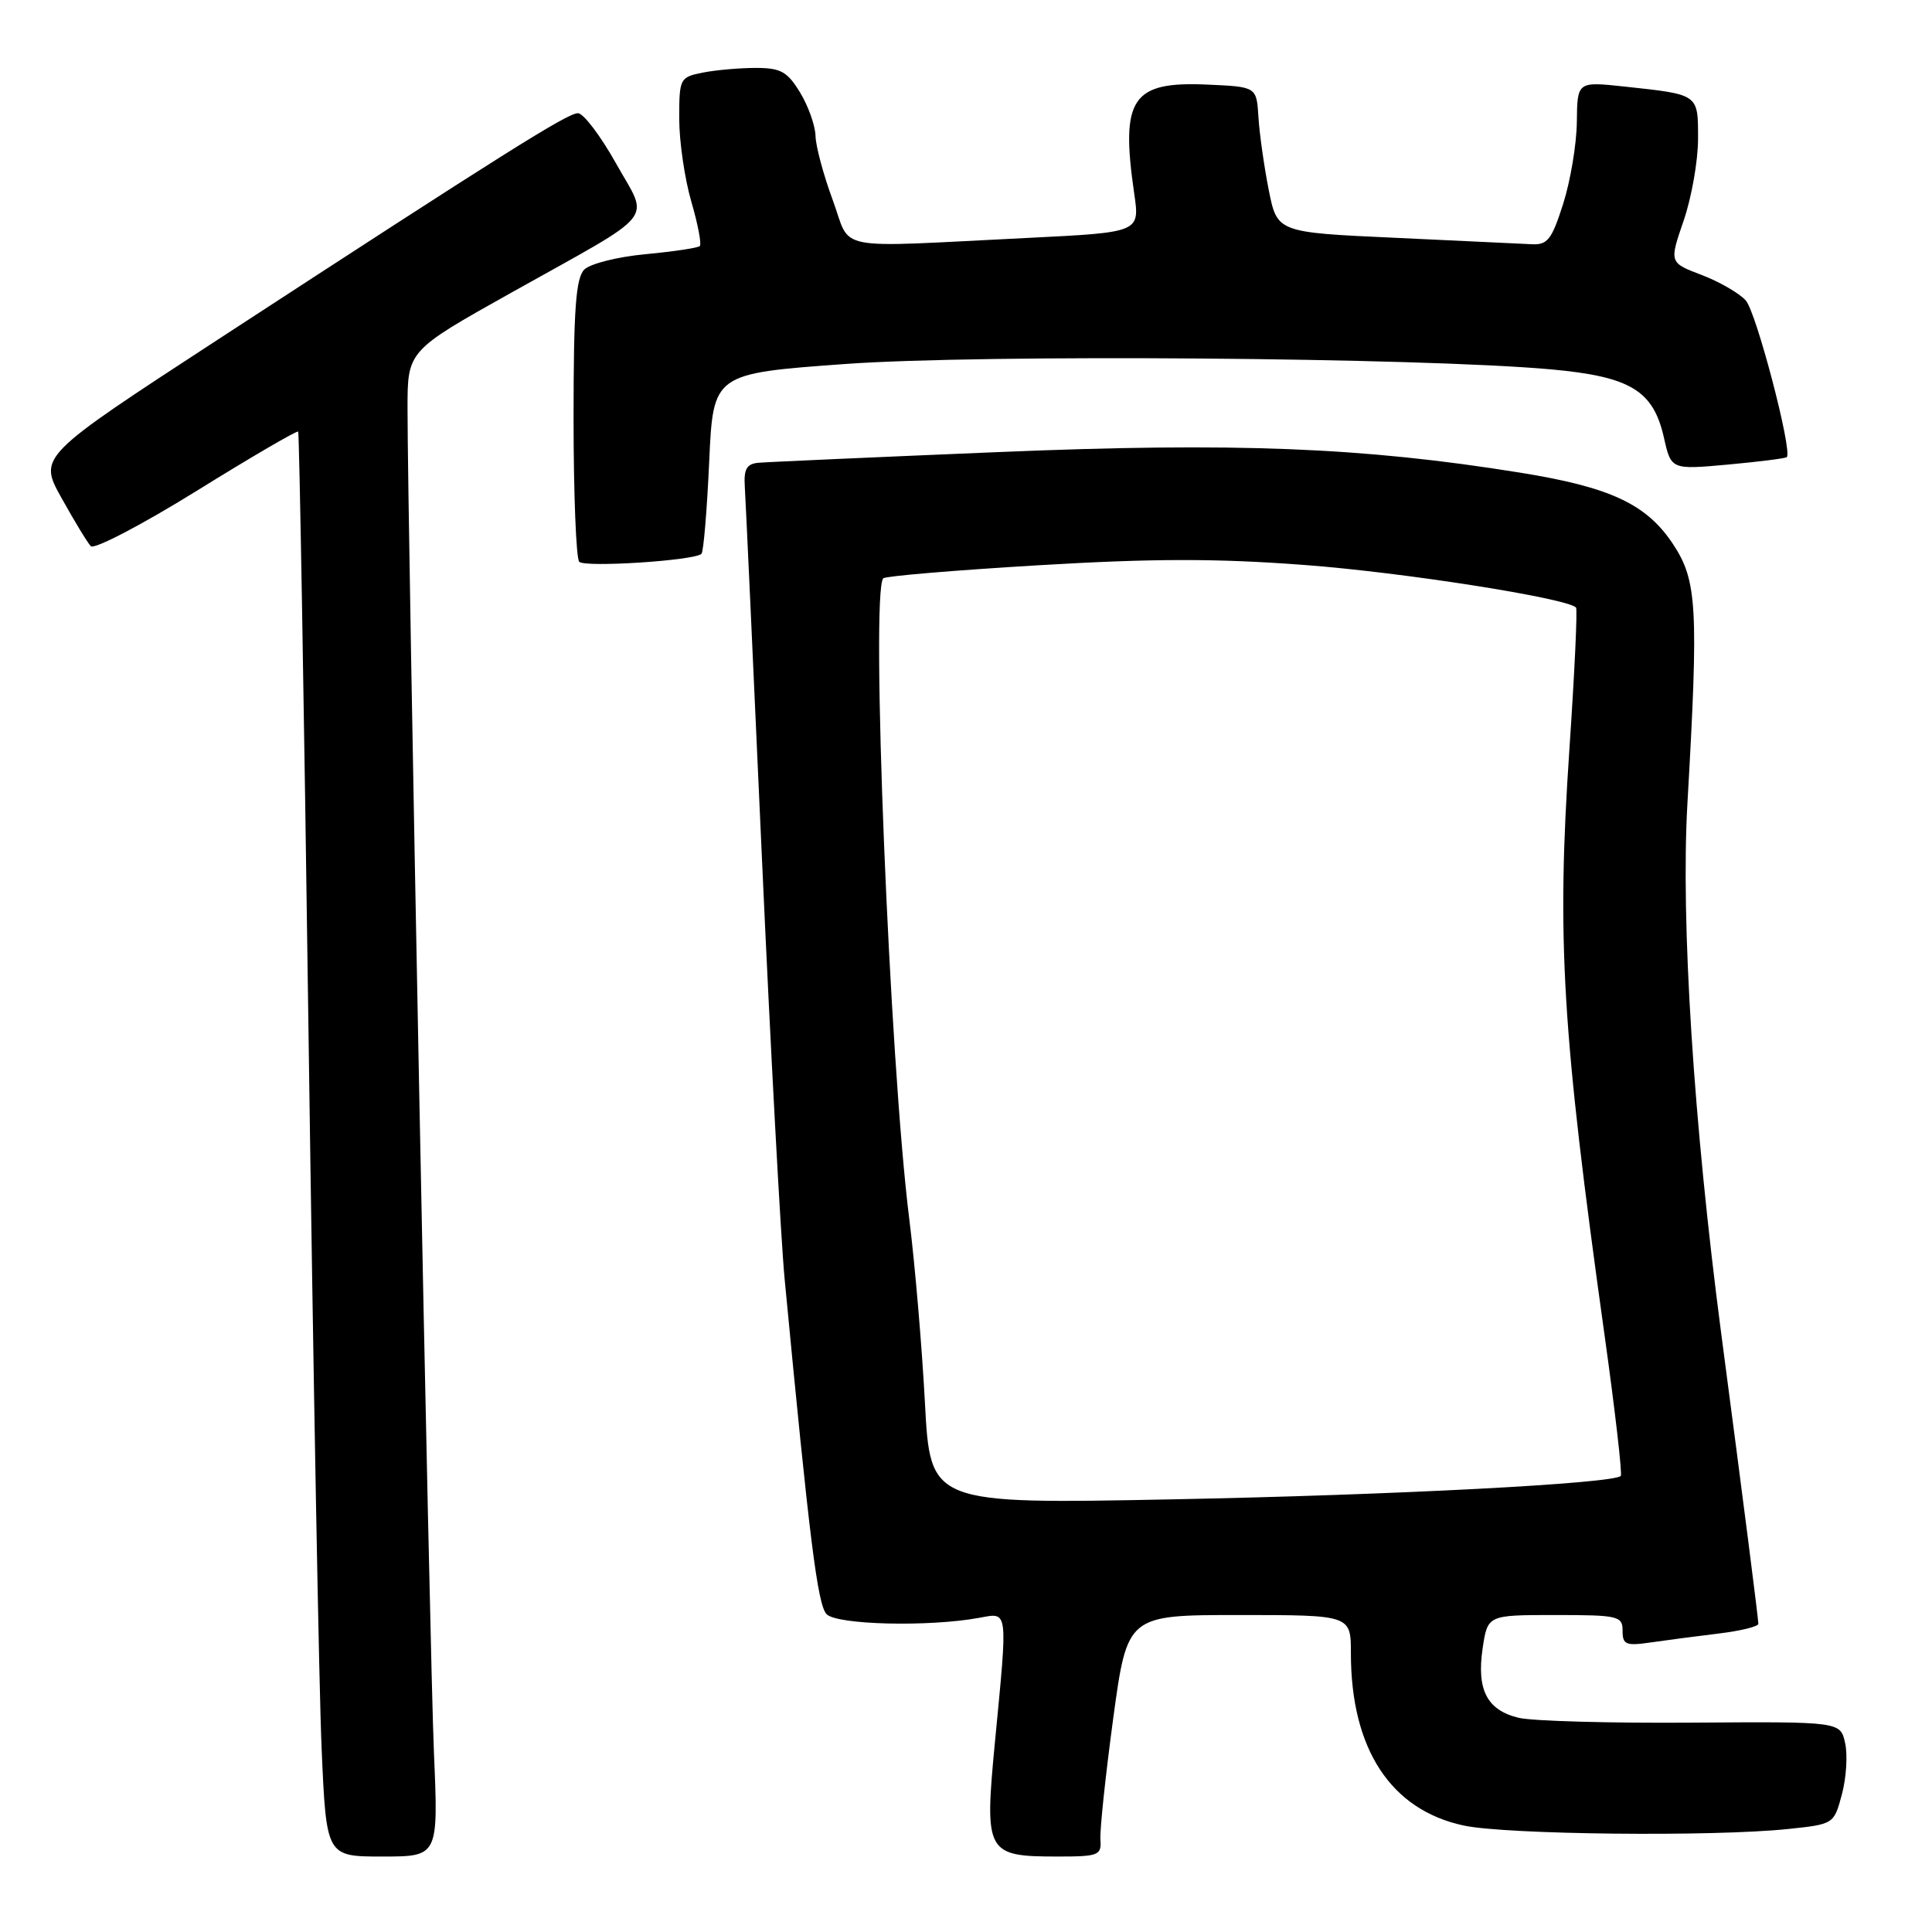 <?xml version="1.0" encoding="UTF-8" standalone="no"?>
<!DOCTYPE svg PUBLIC "-//W3C//DTD SVG 1.1//EN" "http://www.w3.org/Graphics/SVG/1.1/DTD/svg11.dtd" >
<svg xmlns="http://www.w3.org/2000/svg" xmlns:xlink="http://www.w3.org/1999/xlink" version="1.1" viewBox="0 0 256 256">
 <g >
 <path fill="currentColor"
d=" M 57.50 232.25 C 56.93 219.00 54.00 69.74 54.00 54.12 C 54.00 46.48 54.00 46.48 67.75 38.78 C 87.48 27.74 86.03 29.53 81.62 21.64 C 79.57 17.99 77.31 15.00 76.58 15.00 C 75.18 15.00 66.72 20.32 28.80 45.04 C 5.09 60.50 5.09 60.50 8.16 66.00 C 9.84 69.02 11.58 71.89 12.03 72.37 C 12.47 72.84 18.77 69.56 26.03 65.06 C 33.28 60.56 39.35 57.02 39.51 57.19 C 39.66 57.36 40.29 93.50 40.89 137.50 C 41.50 181.50 42.27 223.91 42.62 231.75 C 43.24 246.00 43.24 246.00 50.66 246.00 C 58.09 246.00 58.09 246.00 57.50 232.25 Z  M 145.81 243.75 C 145.72 242.51 146.48 235.31 147.50 227.75 C 149.37 214.00 149.37 214.00 164.18 214.00 C 179.00 214.00 179.00 214.00 179.00 219.06 C 179.00 231.75 184.28 239.82 193.94 241.89 C 199.55 243.10 226.96 243.39 236.85 242.36 C 243.00 241.72 243.00 241.71 244.06 237.77 C 244.64 235.61 244.84 232.55 244.49 230.98 C 243.87 228.12 243.87 228.12 224.18 228.26 C 213.36 228.34 203.03 228.05 201.24 227.62 C 197.03 226.61 195.64 223.91 196.46 218.39 C 197.12 214.00 197.12 214.00 206.06 214.00 C 214.46 214.00 215.00 214.13 215.00 216.09 C 215.00 217.93 215.44 218.11 218.75 217.63 C 220.81 217.33 224.86 216.80 227.75 216.45 C 230.64 216.10 233.00 215.52 232.99 215.16 C 232.98 214.42 231.17 200.23 228.07 176.70 C 224.41 148.80 222.70 122.04 223.59 106.50 C 225.08 80.48 224.89 76.94 221.68 72.09 C 218.17 66.79 213.38 64.55 201.43 62.63 C 180.57 59.27 163.66 58.60 132.36 59.90 C 115.94 60.58 101.60 61.22 100.50 61.32 C 98.94 61.46 98.54 62.15 98.69 64.50 C 98.80 66.15 99.81 88.20 100.95 113.50 C 102.09 138.80 103.45 164.00 103.97 169.50 C 107.26 204.03 108.33 212.61 109.52 213.88 C 110.87 215.30 123.06 215.60 129.75 214.37 C 133.63 213.66 133.55 213.00 131.83 230.88 C 130.43 245.55 130.67 246.00 140.18 246.00 C 145.58 246.00 145.97 245.84 145.81 243.75 Z  M 92.95 73.38 C 93.22 73.11 93.68 67.63 93.97 61.20 C 94.50 49.50 94.50 49.50 112.00 48.23 C 130.11 46.92 188.19 47.37 205.59 48.95 C 216.03 49.91 219.06 51.74 220.47 57.95 C 221.43 62.24 221.43 62.24 228.95 61.56 C 233.08 61.18 236.59 60.74 236.76 60.57 C 237.54 59.79 232.71 41.33 231.32 39.81 C 230.46 38.85 227.83 37.33 225.47 36.43 C 221.18 34.80 221.18 34.80 223.09 29.24 C 224.14 26.19 225.00 21.31 225.00 18.41 C 225.00 12.42 225.16 12.54 215.25 11.47 C 209.00 10.80 209.00 10.80 208.94 16.15 C 208.91 19.09 208.09 23.98 207.13 27.00 C 205.61 31.77 205.05 32.48 202.94 32.36 C 201.60 32.29 193.46 31.91 184.87 31.51 C 169.23 30.80 169.23 30.80 168.11 25.15 C 167.50 22.04 166.88 17.70 166.75 15.50 C 166.50 11.50 166.50 11.50 160.00 11.21 C 149.96 10.76 148.45 13.02 150.29 25.65 C 151.04 30.79 151.04 30.79 136.27 31.52 C 109.82 32.82 112.89 33.41 110.34 26.50 C 109.12 23.20 108.09 19.38 108.06 18.00 C 108.02 16.62 107.10 14.04 106.01 12.25 C 104.32 9.48 103.45 9.00 100.14 9.00 C 98.00 9.00 94.84 9.28 93.12 9.62 C 90.08 10.23 90.00 10.39 90.00 15.72 C 90.00 18.73 90.72 23.66 91.59 26.67 C 92.47 29.68 92.98 32.35 92.73 32.60 C 92.49 32.85 89.26 33.33 85.56 33.68 C 81.86 34.02 78.20 34.94 77.42 35.72 C 76.30 36.85 76.00 40.97 76.00 55.40 C 76.00 65.45 76.34 74.01 76.75 74.44 C 77.52 75.22 92.06 74.28 92.95 73.38 Z  M 122.56 185.90 C 122.17 178.53 121.24 167.55 120.48 161.50 C 117.87 140.66 115.34 78.32 117.04 76.63 C 117.33 76.33 126.58 75.56 137.59 74.90 C 152.87 73.99 161.24 73.98 172.95 74.87 C 185.89 75.84 207.58 79.25 208.83 80.50 C 209.04 80.70 208.64 89.11 207.96 99.18 C 206.25 124.50 206.96 136.46 212.60 176.83 C 214.01 186.92 214.98 195.35 214.76 195.57 C 213.75 196.58 184.70 198.10 155.39 198.67 C 123.27 199.30 123.27 199.30 122.56 185.90 Z "/>
</g>
</svg>
